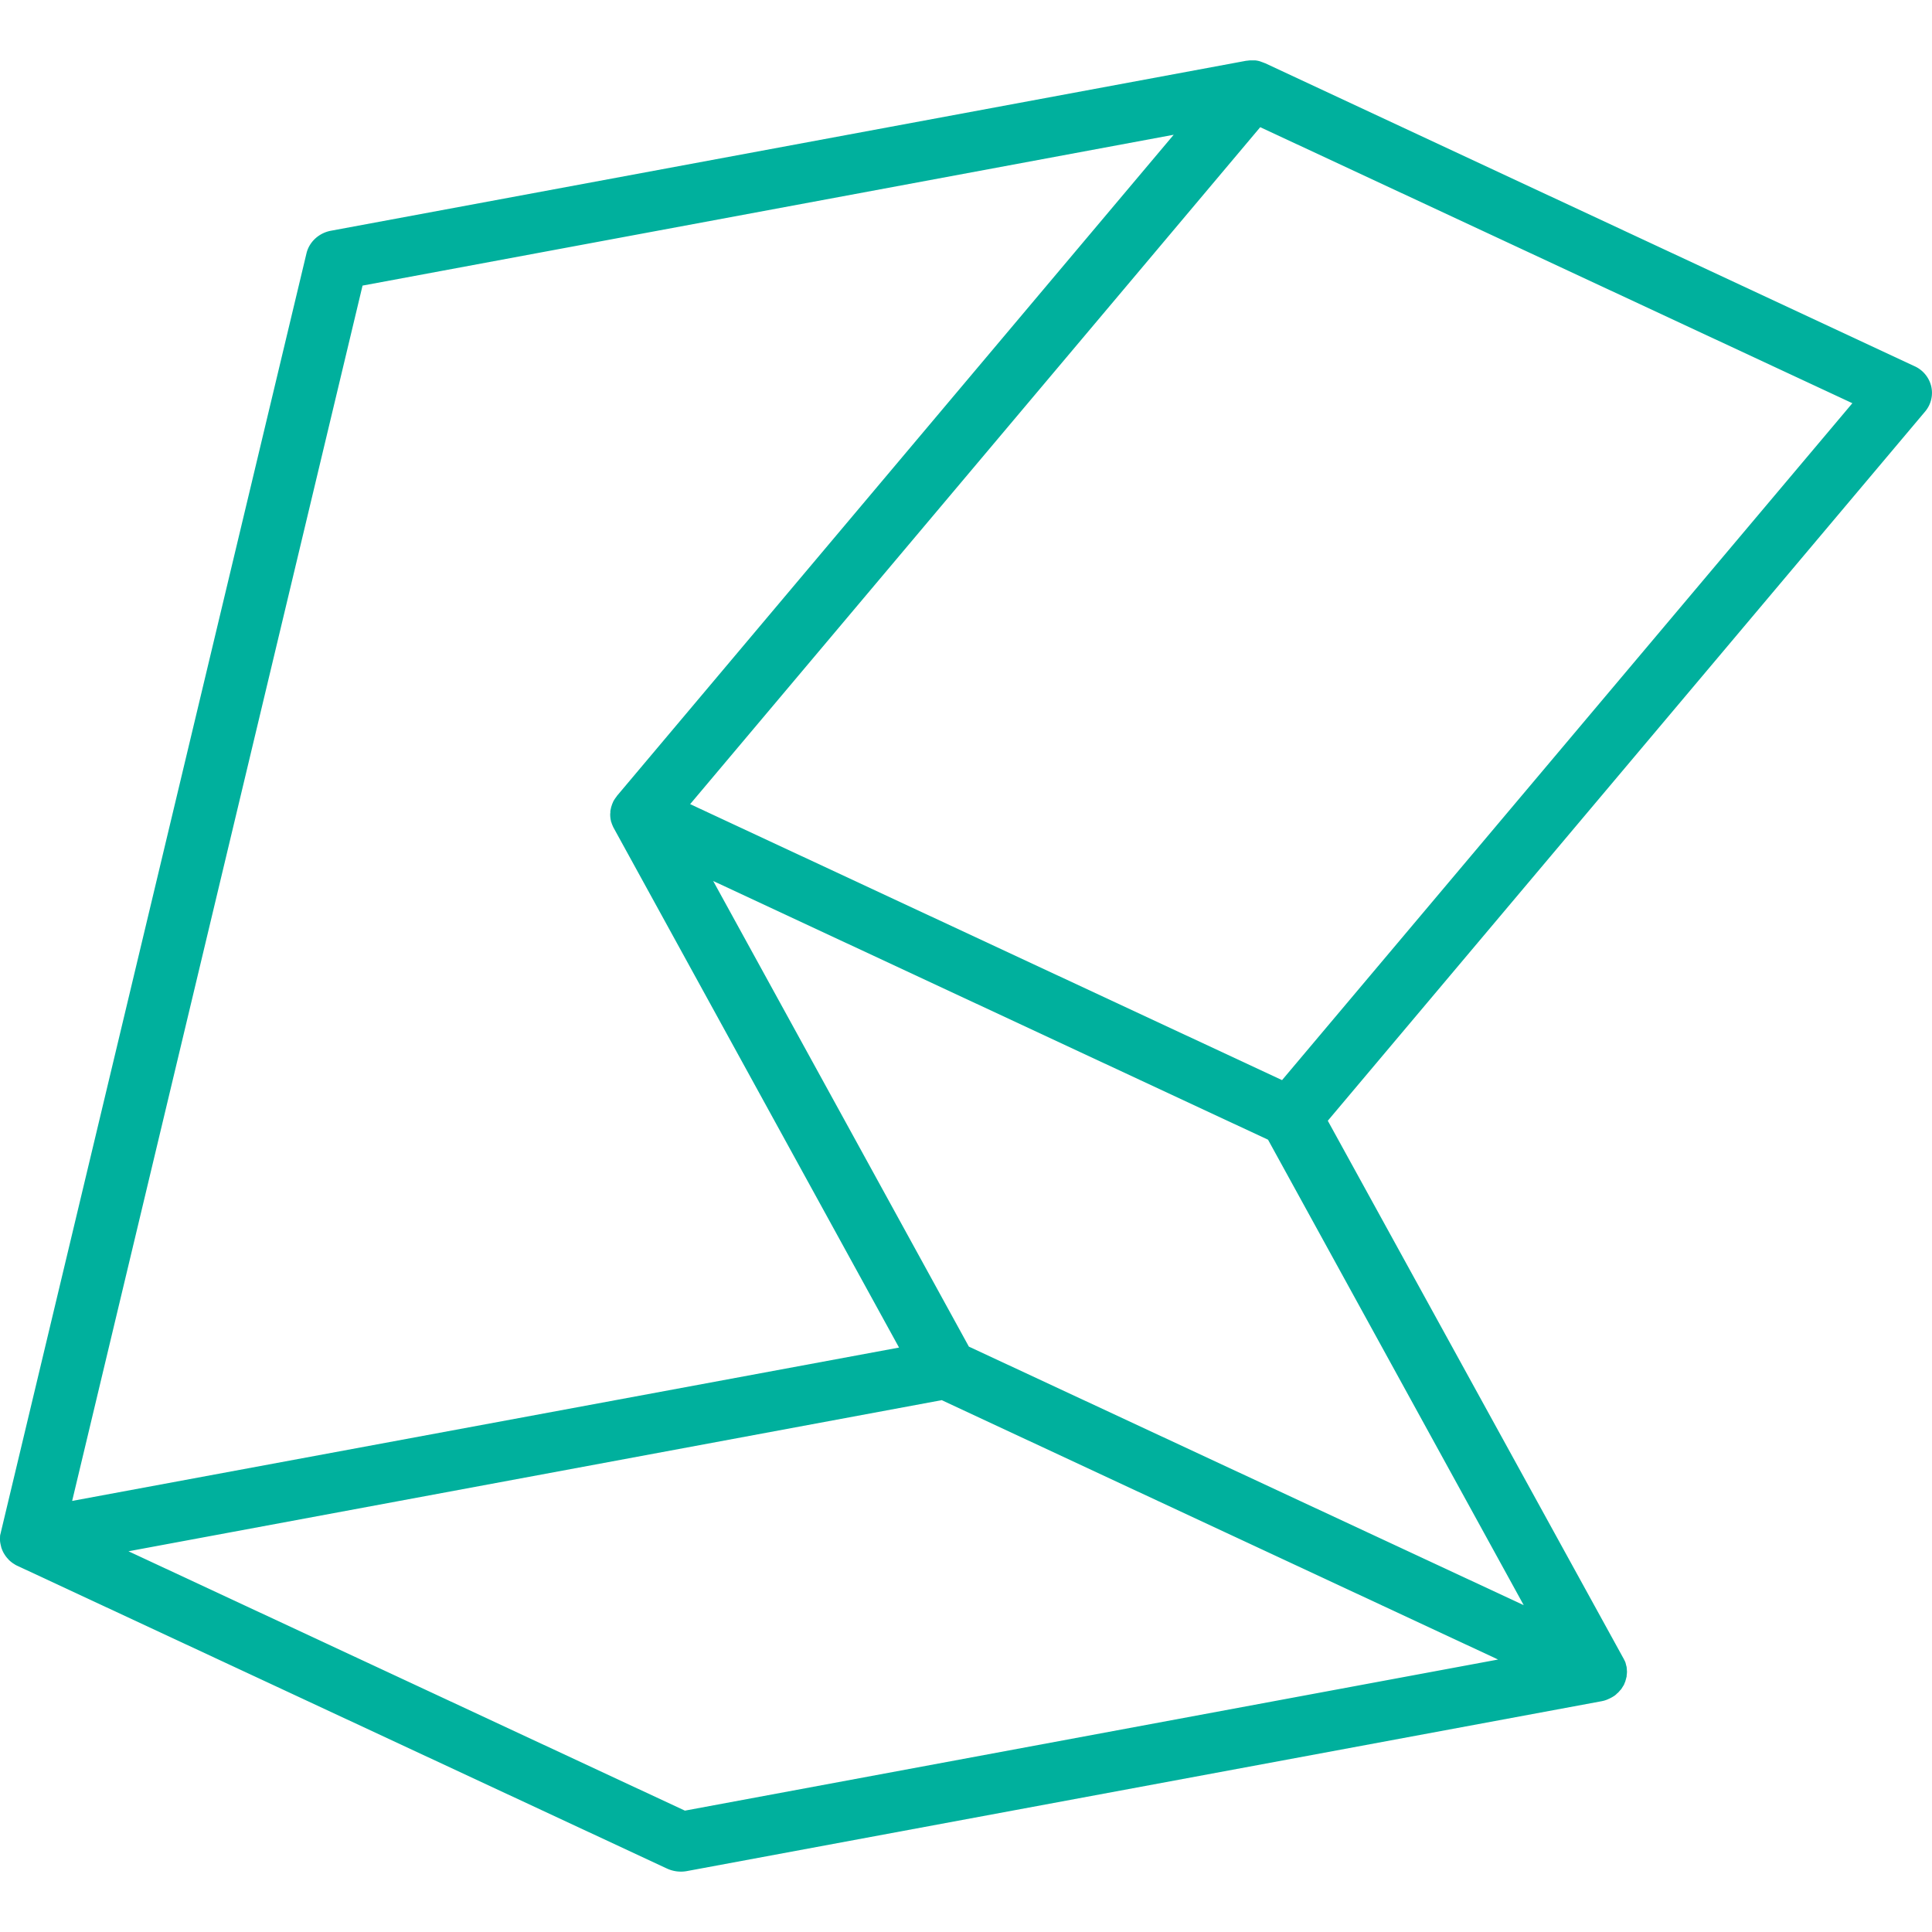 <svg width="64" height="64" fill="none" xmlns="http://www.w3.org/2000/svg"><path d="M43.985 37.126 63.774 13.63a.957.957 0 0 0 .201-.83.985.985 0 0 0-.555-.67L41.91 2.095c-.006 0-.011-.005-.017-.005-.034-.016-.073-.027-.112-.043l-.045-.016A.792.792 0 0 0 41.573 2h-.163c-.016 0-.038.005-.055.005-.028.006-.062.006-.09.011L10.96 7.644c-.398.075-.718.37-.808.75L.028 50.76c0 .01 0 .016-.006.027l-.016.064C0 50.9 0 50.954 0 51.002v.006c0 .075.017.144.034.214.005.016.005.032.01.043.023.07.051.134.085.193l.017.027a.891.891 0 0 0 .123.16c.006.006.011.011.017.022l.011.01c.045.043.09.08.146.118.011.006.023.011.028.017a.666.666 0 0 0 .107.059l21.516 10.027a1.1 1.1 0 0 0 .65.086l30.305-5.628h.006c.005 0 .011-.005.017-.005a.813.813 0 0 0 .162-.048c.017-.005.034-.016.05-.022a1.199 1.199 0 0 0 .17-.09.508.508 0 0 0 .117-.097c.006-.006.017-.01.022-.016l.006-.006a.958.958 0 0 0 .067-.075c.012-.016.028-.026.04-.043l.05-.08c.011-.016.023-.038.034-.053a.365.365 0 0 0 .028-.07.357.357 0 0 0 .028-.07.535.535 0 0 1 .017-.059c.005-.032.016-.059.022-.091v-.005c0-.022 0-.043.006-.06 0-.026.005-.058.005-.085 0-.027-.005-.054-.005-.08 0-.027-.006-.049-.006-.076-.006-.026-.017-.058-.022-.085l-.017-.065a.69.69 0 0 0-.045-.096c-.006-.01-.011-.027-.017-.038l-.005-.005-9.794-17.81Zm-11.89 7.482-4.09-7.45-4.38-7.974 18.38 8.57 8.47 15.419-18.38-8.565Zm10.376-8.827-19.609-9.143 14.87-17.655 4.015-4.77 19.615 9.144L42.47 35.78ZM12.009 9.461 38.88 4.464l-18.442 21.9a.037.037 0 0 0-.011.02 1.095 1.095 0 0 0-.112.167c-.006.016-.012.027-.017.043-.006.01-.011.027-.017.037l-.034.102c-.005.016-.005.032-.011.048l-.017.086v.038c0 .016 0 .032-.005.048v.027c0 .059.005.118.016.177 0 .005.006.01.006.021v.016c0 .01.006.022.011.027a.81.81 0 0 0 .056.15.187.187 0 0 0 .023.048c.005.006.005.016.011.022l9.445 17.199L2.39 49.72l9.62-40.26Zm10.68 50.519L4.256 51.388l26.94-5.006 18.43 8.592-26.939 5.006Z" fill="#00B09D"/></svg>